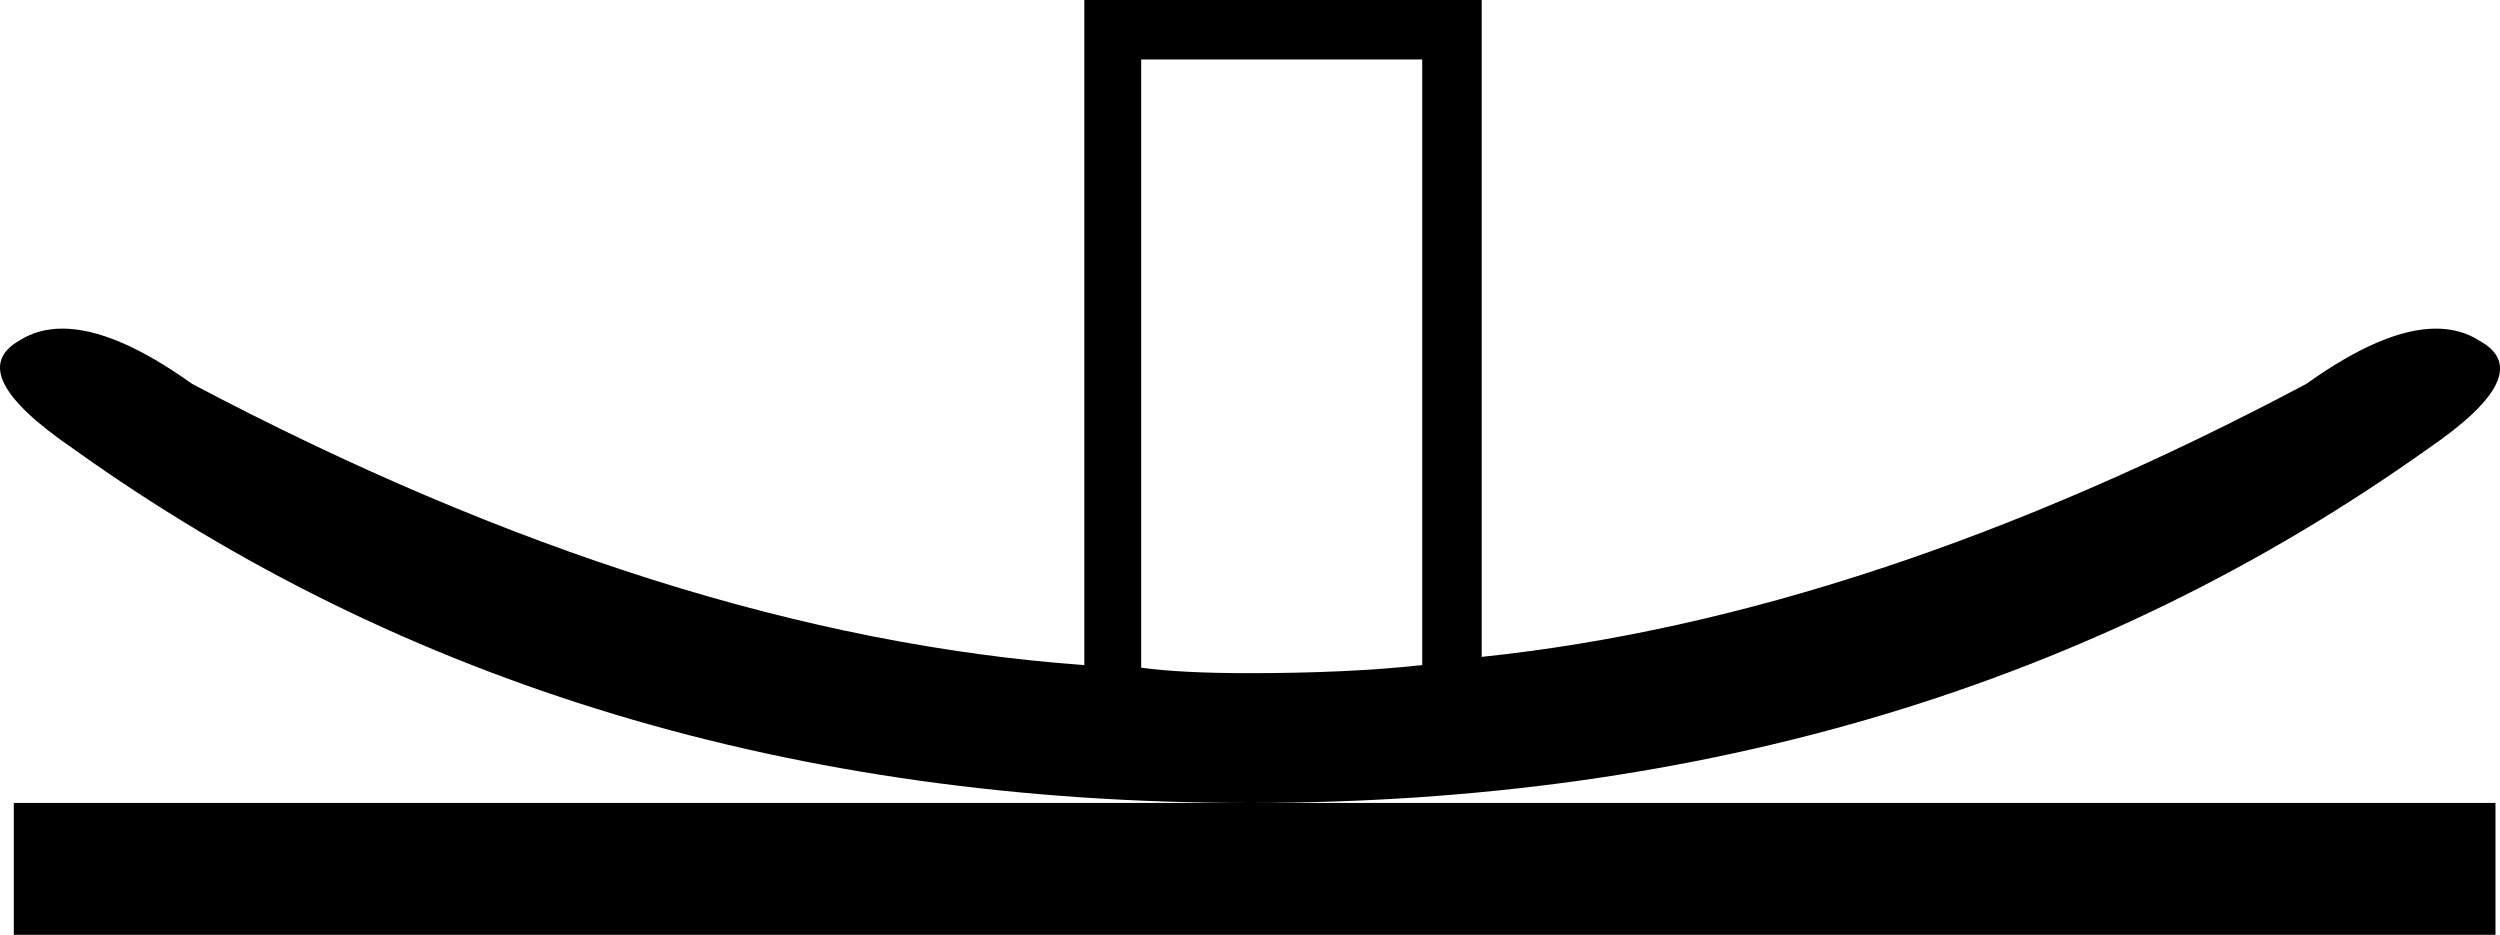 <?xml version="1.0" encoding="UTF-8" standalone="no"?>
<svg
   xmlns:dc="http://purl.org/dc/elements/1.1/"
   xmlns:cc="http://creativecommons.org/ns#"
   xmlns:rdf="http://www.w3.org/1999/02/22-rdf-syntax-ns#"
   xmlns:svg="http://www.w3.org/2000/svg"
   xmlns="http://www.w3.org/2000/svg"
   xmlns:sodipodi="http://sodipodi.sourceforge.net/DTD/sodipodi-0.dtd"
   xmlns:inkscape="http://www.inkscape.org/namespaces/inkscape"
   width="21.02"
   height="7.86"
   id="svg2476"
   sodipodi:version="0.32"
   inkscape:version="0.46"
   sodipodi:docname="P17vara.svg"
   inkscape:output_extension="org.inkscape.output.svg.inkscape"
   version="1.0">
  <defs
     id="defs2481">
    <inkscape:perspective
       sodipodi:type="inkscape:persp3d"
       inkscape:vp_x="0 : 4.0799999 : 1"
       inkscape:vp_y="0 : 1000 : 0"
       inkscape:vp_z="21.017611 : 4.0799999 : 1"
       inkscape:persp3d-origin="10.508805 : 2.7199999 : 1"
       id="perspective2485" />
  </defs>
  <sodipodi:namedview
     inkscape:window-height="708"
     inkscape:window-width="1024"
     inkscape:pageshadow="2"
     inkscape:pageopacity="0.0"
     guidetolerance="10.0"
     gridtolerance="10.0"
     objecttolerance="10.0"
     borderopacity="1.0"
     bordercolor="#666666"
     pagecolor="#ffffff"
     id="base"
     showgrid="false"
     inkscape:zoom="25.883056"
     inkscape:cx="10.101763"
     inkscape:cy="4.0799999"
     inkscape:window-x="-4"
     inkscape:window-y="-4"
     inkscape:current-layer="svg2476" />
  <path
     style="fill:#000000;stroke:none"
     d="M 11.958,0.5 L 11.958,5.592 C 11.549,5.637 11.064,5.66 10.504,5.66 C 10.125,5.66 9.822,5.645 9.595,5.614 L 9.595,0.5 L 11.958,0.5 z M 9.117,0 L 9.117,5.592 C 6.784,5.425 4.283,4.637 1.616,3.228 C 1.182,2.918 0.819,2.763 0.526,2.763 C 0.389,2.763 0.268,2.796 0.162,2.864 C -0.157,3.046 -0.005,3.349 0.616,3.773 C 3.389,5.758 6.685,6.751 10.504,6.751 C 14.322,6.751 17.626,5.758 20.414,3.773 C 21.035,3.349 21.179,3.046 20.846,2.864 C 20.74,2.796 20.618,2.763 20.482,2.763 C 20.188,2.763 19.825,2.918 19.391,3.228 C 16.936,4.531 14.625,5.296 12.458,5.523 L 12.458,0 L 9.117,0 z M 0.116,6.751 L 0.116,7.86 L 20.982,7.86 L 20.982,6.751 L 0.116,6.751 z"
     id="path2478"
     sodipodi:nodetypes="ccsccccccsscscssccccccccc" />
</svg>
